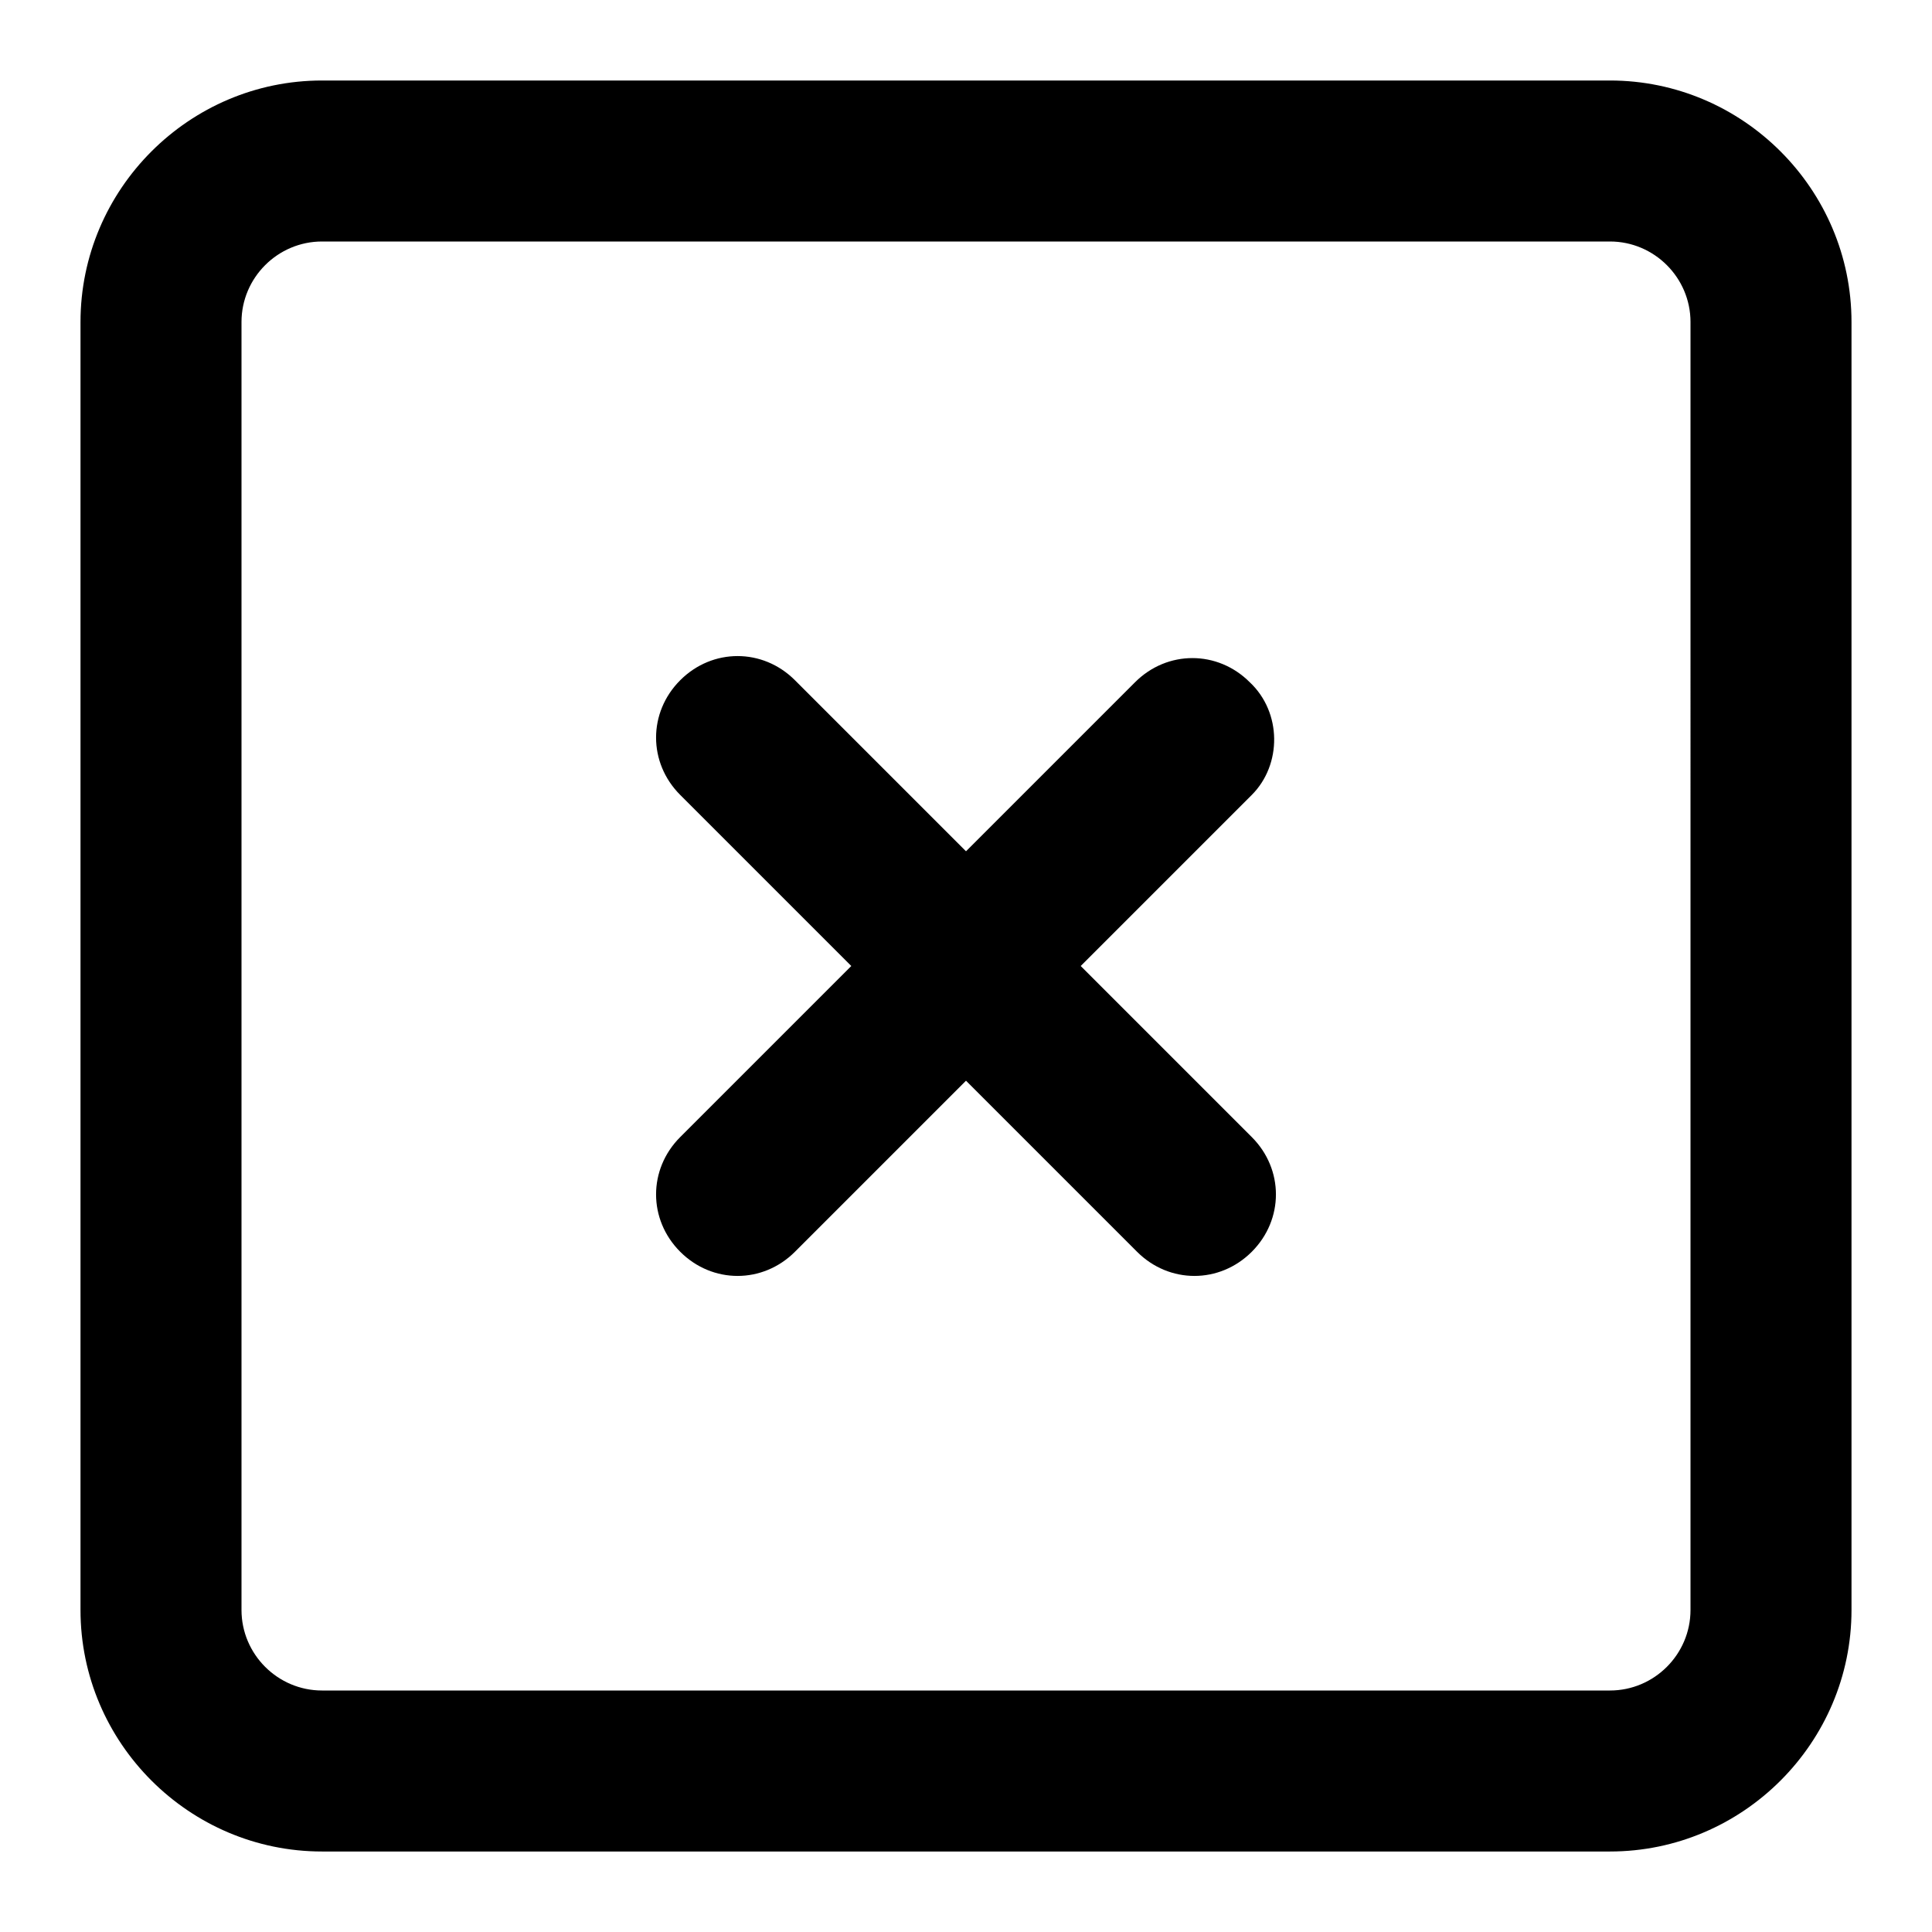 <?xml version="1.0" encoding="utf-8"?>
<!-- Generator: Adobe Illustrator 17.0.0, SVG Export Plug-In . SVG Version: 6.00 Build 0)  -->
<!DOCTYPE svg PUBLIC "-//W3C//DTD SVG 1.1//EN" "http://www.w3.org/Graphics/SVG/1.1/DTD/svg11.dtd">
<svg version="1.1" id="Layer_1" xmlns="http://www.w3.org/2000/svg" xmlns:xlink="http://www.w3.org/1999/xlink" x="0px" y="0px"
	 width="96px" height="96px" viewBox="0 0 96 96" enable-background="new 0 0 96 96" xml:space="preserve">
<path d="M80,4H16C9.4,4,4,9.4,4,16v64c0,6.6,5.4,12,12,12h64c6.6,0,12-5.4,12-12V16C92,9.4,86.6,4,80,4z M84,80c0,2.2-1.8,4-4,4H16
	c-2.2,0-4-1.8-4-4V16c0-2.2,1.8-4,4-4h64c2.2,0,4,1.8,4,4V80z M62.1,33.9c-1.6-1.6-4.1-1.6-5.7,0L48,42.3l-8.5-8.5
	c-1.6-1.6-4.1-1.6-5.7,0c-1.6,1.6-1.6,4.1,0,5.7l8.5,8.5l-8.5,8.5c-1.6,1.6-1.6,4.1,0,5.7c1.6,1.6,4.1,1.6,5.7,0l8.5-8.5l8.5,8.5
	c1.6,1.6,4.1,1.6,5.7,0c1.6-1.6,1.6-4.1,0-5.7L53.7,48l8.5-8.5C63.7,38,63.7,35.4,62.1,33.9z"/>
</svg>
